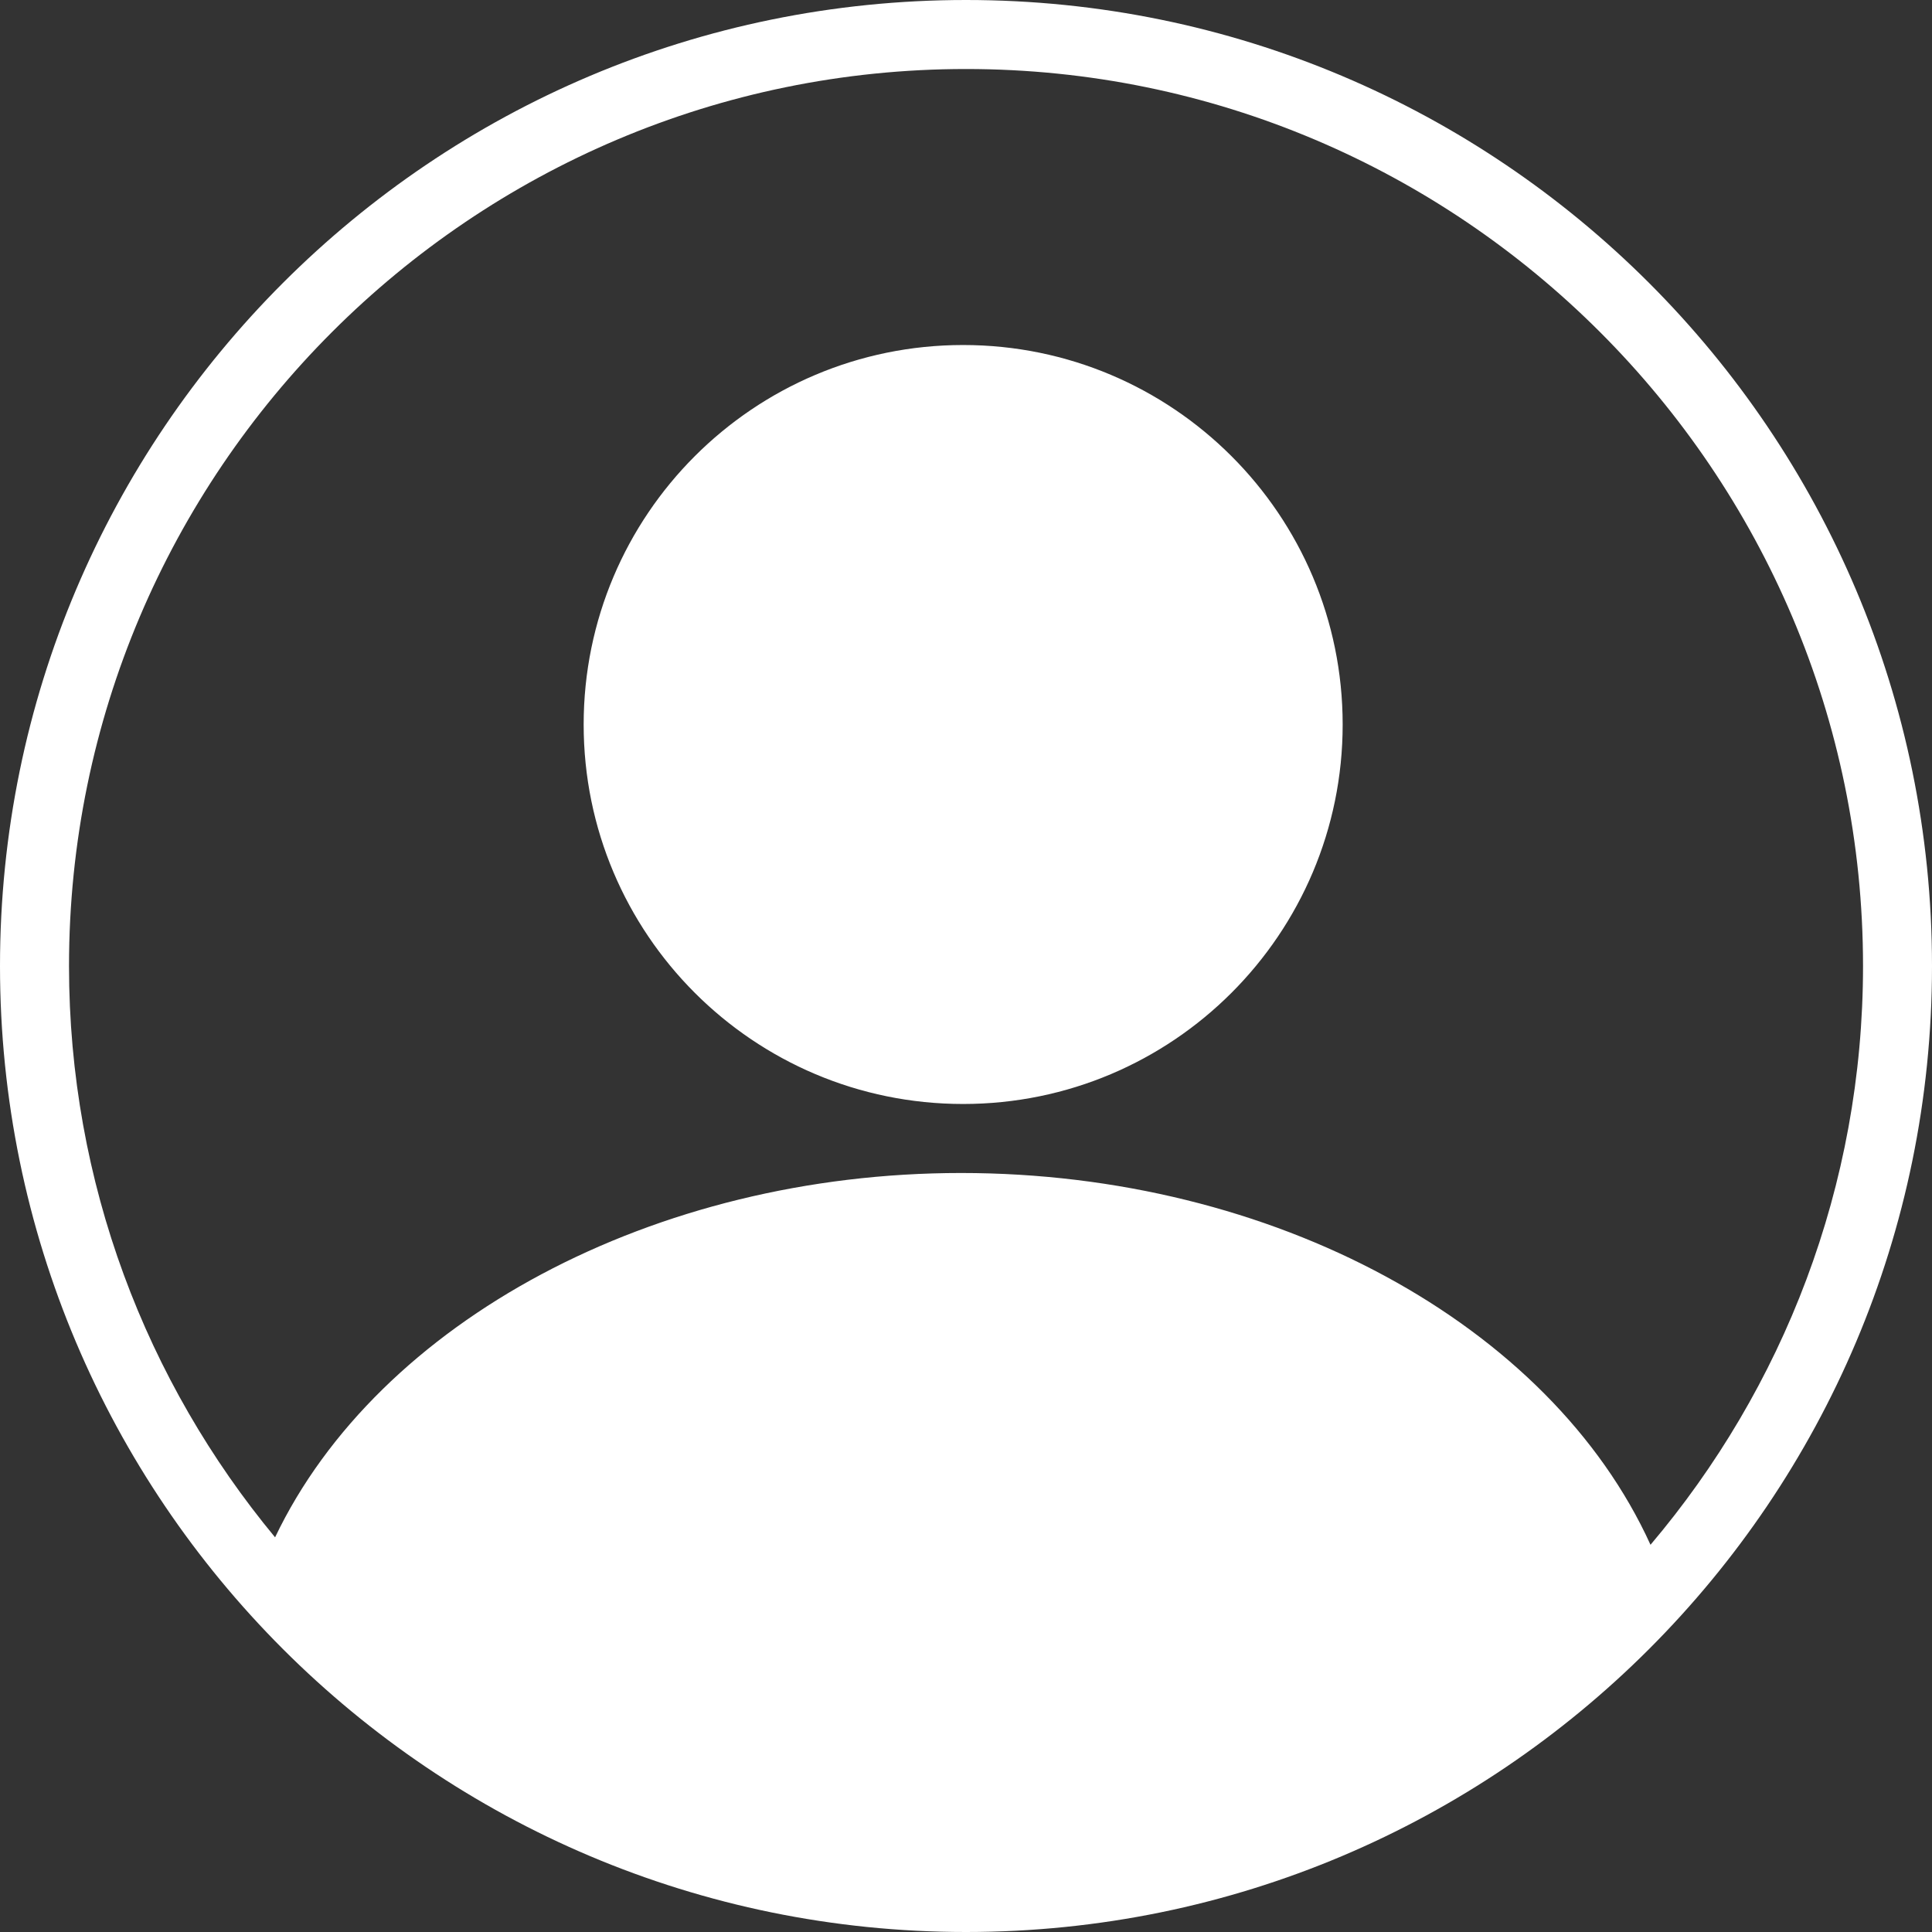 <?xml version="1.0" encoding="utf-8"?>
<!-- Generator: Adobe Illustrator 16.0.0, SVG Export Plug-In . SVG Version: 6.00 Build 0)  -->
<!DOCTYPE svg PUBLIC "-//W3C//DTD SVG 1.1//EN" "http://www.w3.org/Graphics/SVG/1.1/DTD/svg11.dtd">
<svg version="1.1" id="形状_9_1_" xmlns="http://www.w3.org/2000/svg" xmlns:xlink="http://www.w3.org/1999/xlink" x="0px"
	 y="0px" width="50px" height="50px" viewBox="0 0 50 50" enable-background="new 0 0 50 50" xml:space="preserve">
<rect x="0" y="0" width="50" height="50" fill="#333333" stroke="none"/>
<g id="形状_9">
	<g>
		<path fill-rule="evenodd" clip-rule="evenodd" fill="#FFFFFF" d="M25,0C11.193,0,0,11.193,0,25s11.193,25,25,25
			c13.807,0,25-11.193,25-25S38.807,0,25,0z M24.871,30.357c-7.944,0-15.083,3.84-17.752,9.429C3.79,35.768,1.786,30.613,1.786,25
			C1.786,12.2,12.2,1.786,25,1.786S48.215,12.2,48.215,25c0,5.705-2.073,10.933-5.5,14.979
			C40.117,34.271,32.956,30.357,24.871,30.357z M24.926,8.929c-5.424,0-9.821,4.397-9.821,9.821s4.397,9.821,9.821,9.821
			c5.424,0,9.822-4.397,9.822-9.821S30.35,8.929,24.926,8.929z"/>
	</g>
</g>
</svg>
